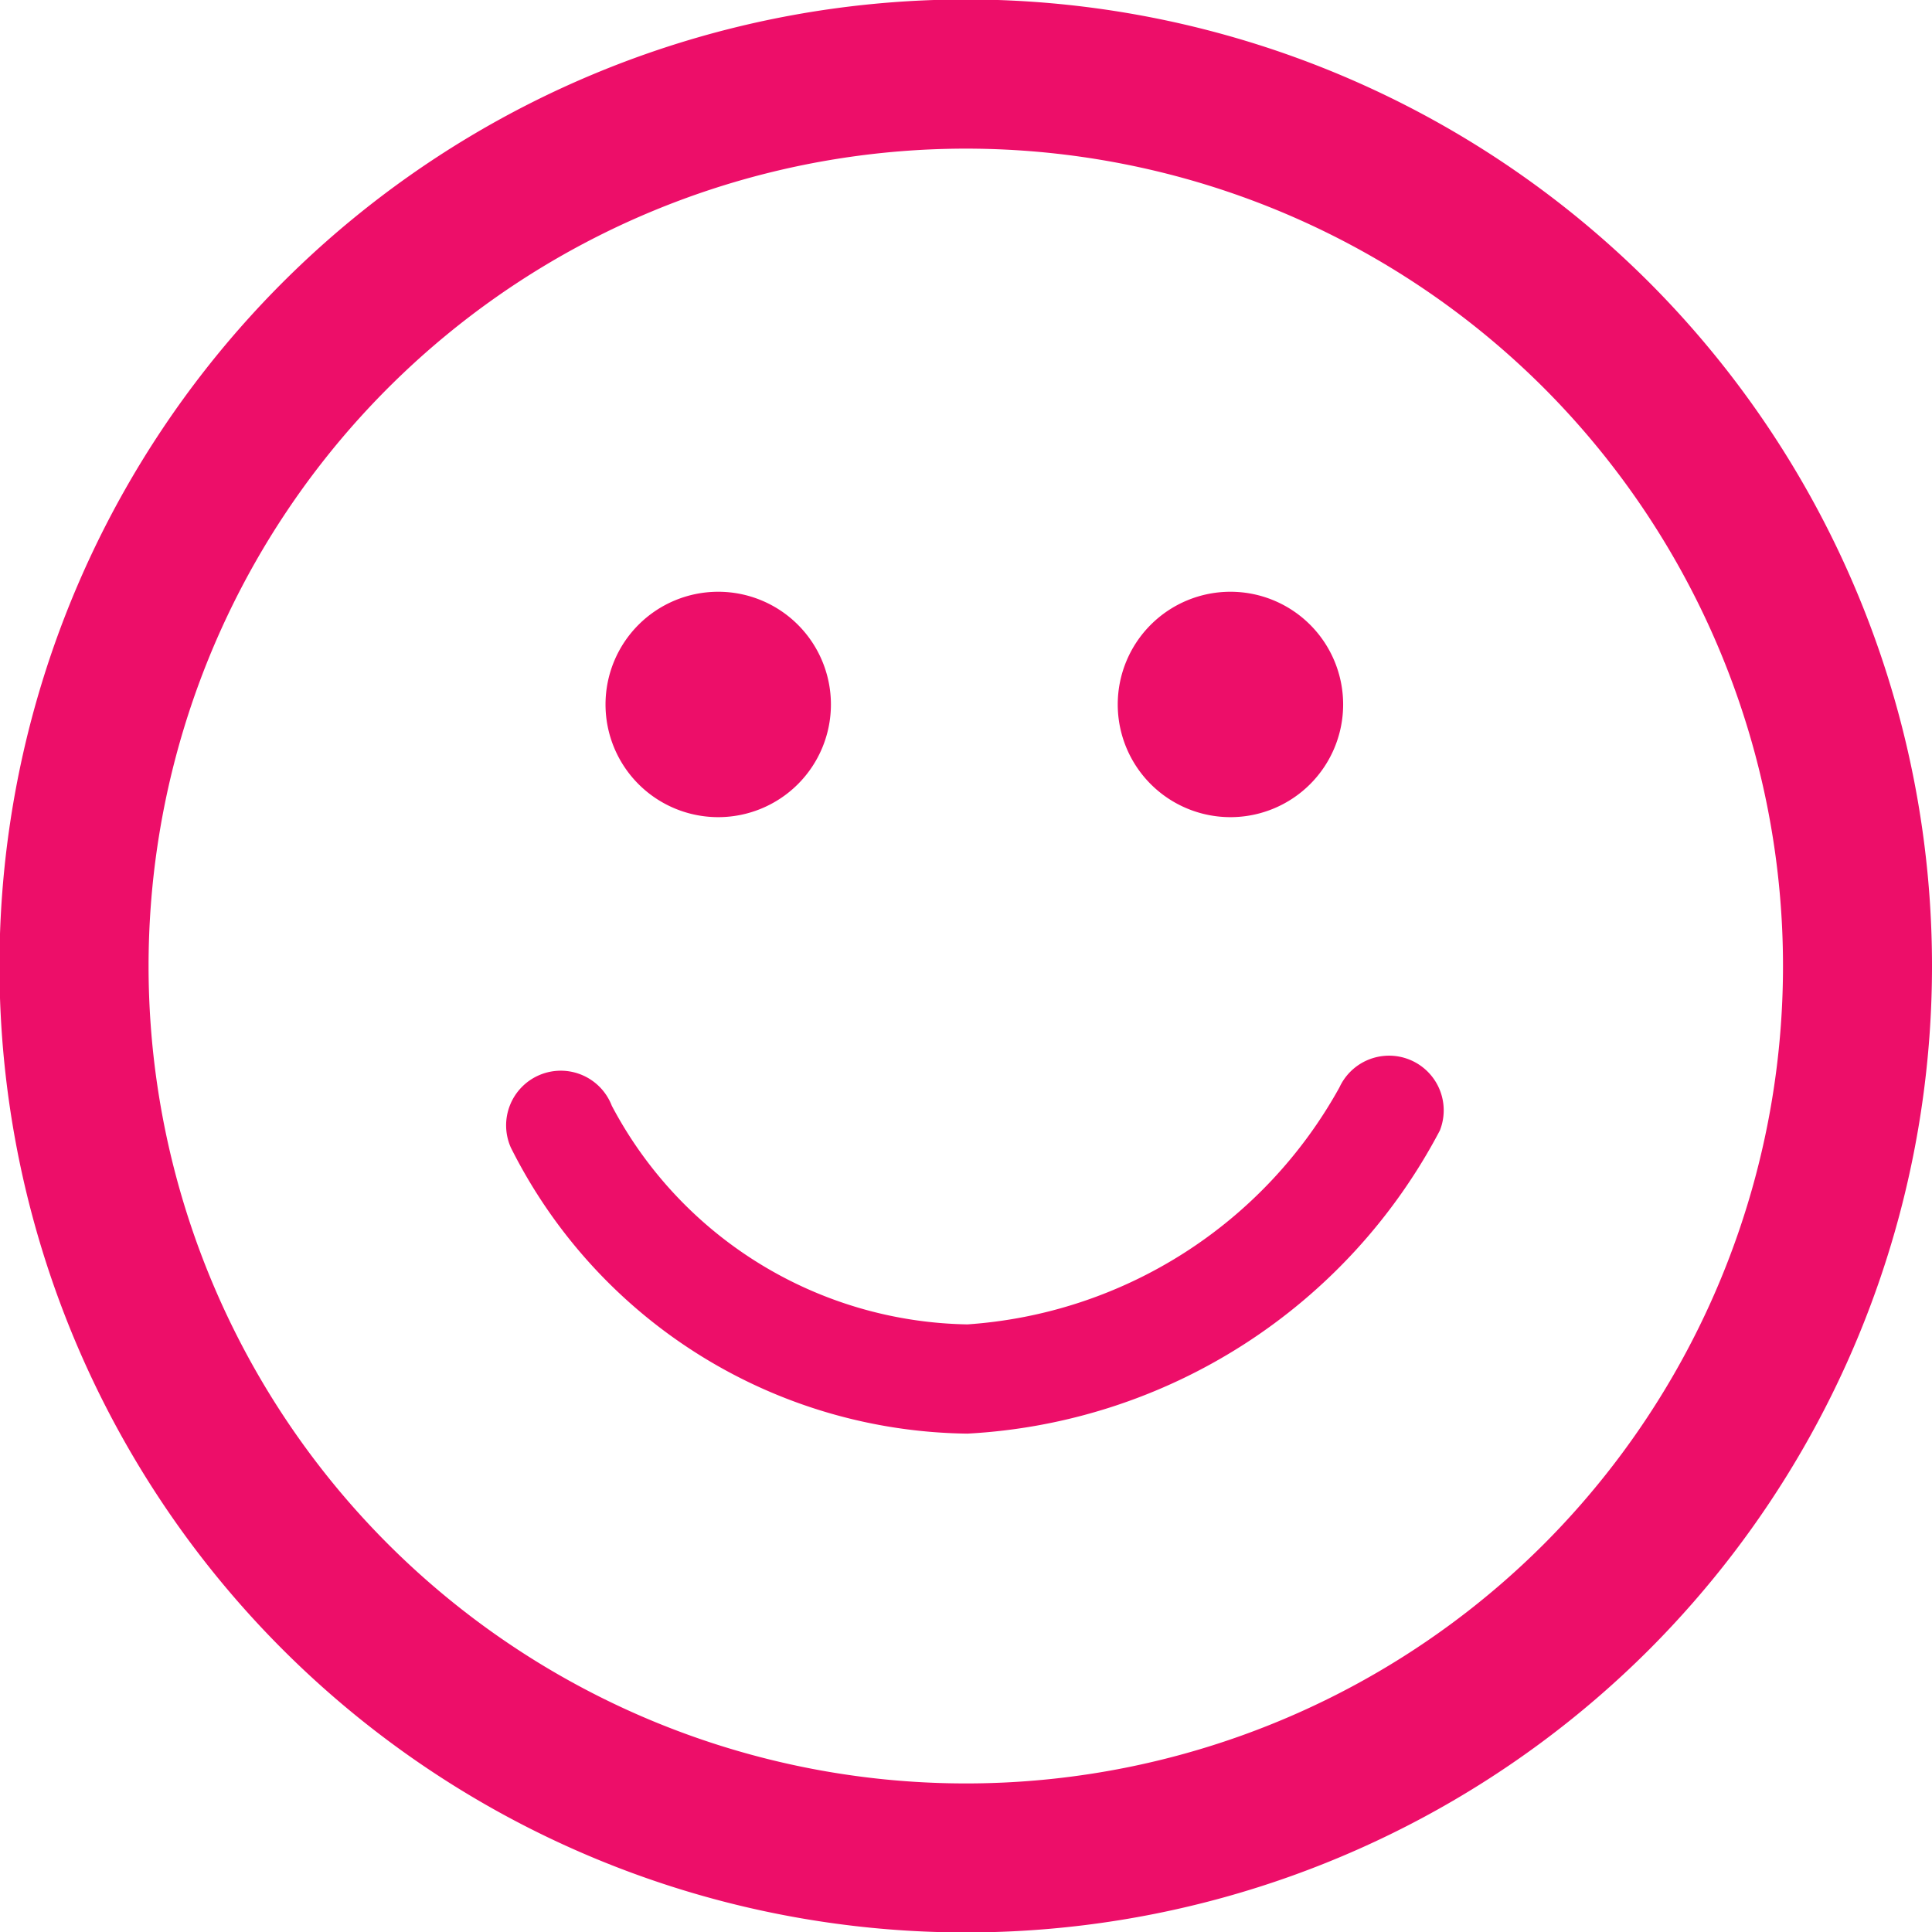<svg xmlns="http://www.w3.org/2000/svg" width="24" height="24" viewBox="0 0 24 24">
  <g id="coloremoji8" transform="translate(0 0)">
    <path id="Path_19664" data-name="Path 19664" d="M20.49,3.511a12.006,12.006,0,1,0,0,16.977A12.019,12.019,0,0,0,20.49,3.511ZM19.18,19.18a10.154,10.154,0,1,1,0-14.359A10.165,10.165,0,0,1,19.18,19.18ZM7.522,8.751a1.4,1.4,0,1,1,1.4,1.4A1.4,1.4,0,0,1,7.522,8.751Zm6.363,0a1.4,1.4,0,1,1,1.4,1.4A1.4,1.4,0,0,1,13.885,8.751Zm4,5.295a7.055,7.055,0,0,1-5.867,3.763,6.429,6.429,0,0,1-5.672-3.553.679.679,0,1,1,1.254-.52,5.09,5.09,0,0,0,4.418,2.716,5.727,5.727,0,0,0,4.621-2.944.679.679,0,0,1,1.246.539Z" transform="translate(0 0)" fill="#ed0e69"/>
  </g>
</svg>

